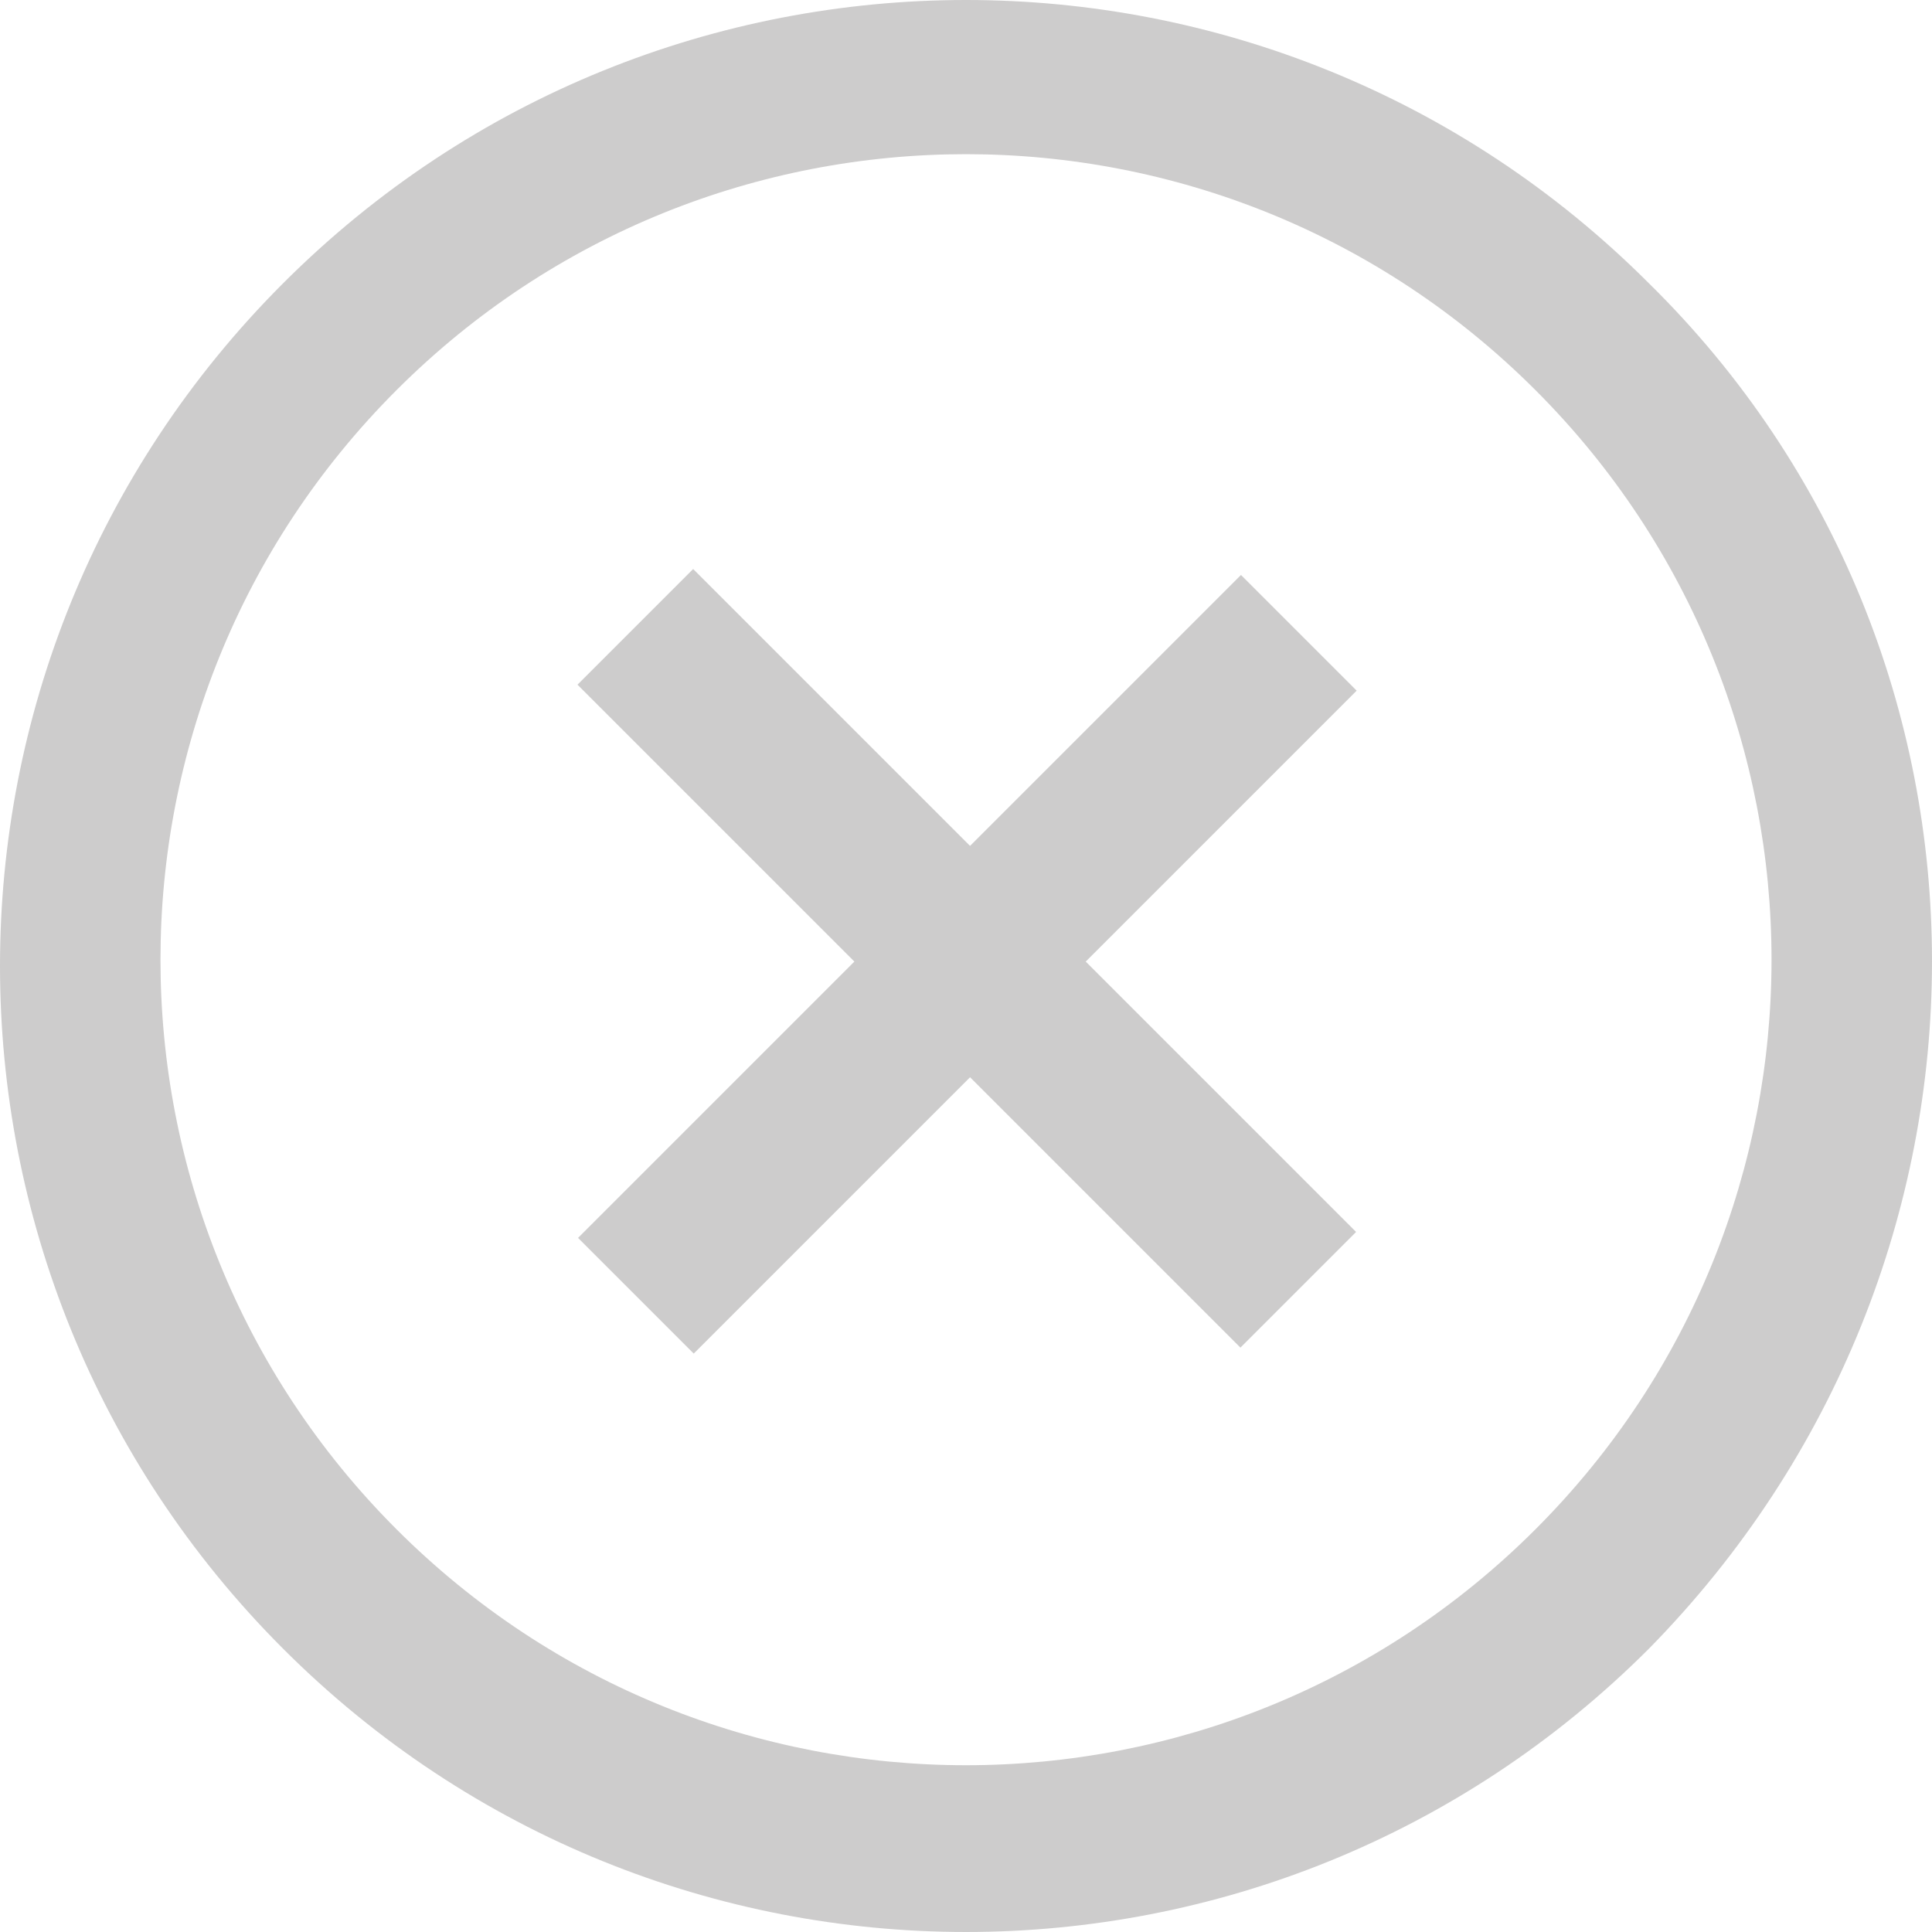 <?xml version="1.0" encoding="utf-8"?>
<!-- Generator: Adobe Illustrator 25.0.1, SVG Export Plug-In . SVG Version: 6.00 Build 0)  -->
<svg version="1.1" id="Laag_1" xmlns="http://www.w3.org/2000/svg" xmlns:xlink="http://www.w3.org/1999/xlink" x="0px" y="0px"
	 viewBox="0 0 30.7 30.7" style="enable-background:new 0 0 30.7 30.7;" xml:space="preserve">
<style type="text/css">
	.st0{fill:#CDCCCC;}
</style>
<g>
	<path class="st0" d="M26.2,4.5c-6-6-15.7-6-21.7,0s-6,15.7,0,21.7s15.7,6,21.7,0C32.2,20.1,32.2,10.4,26.2,4.5z M6.3,24.3
		c-5-5-5-13.1,0-18.1s13.1-5,18.1,0s5,13.1,0,18.1C19.4,29.3,11.3,29.3,6.3,24.3z"/>
	<rect x="14.1" y="7.8" transform="matrix(0.707 -0.707 0.707 0.707 -6.307 15.334)" class="st0" width="2.6" height="14.9"/>
	<rect x="7.9" y="14" transform="matrix(0.707 -0.707 0.707 0.707 -6.298 15.358)" class="st0" width="14.9" height="2.6"/>
</g>
</svg>
